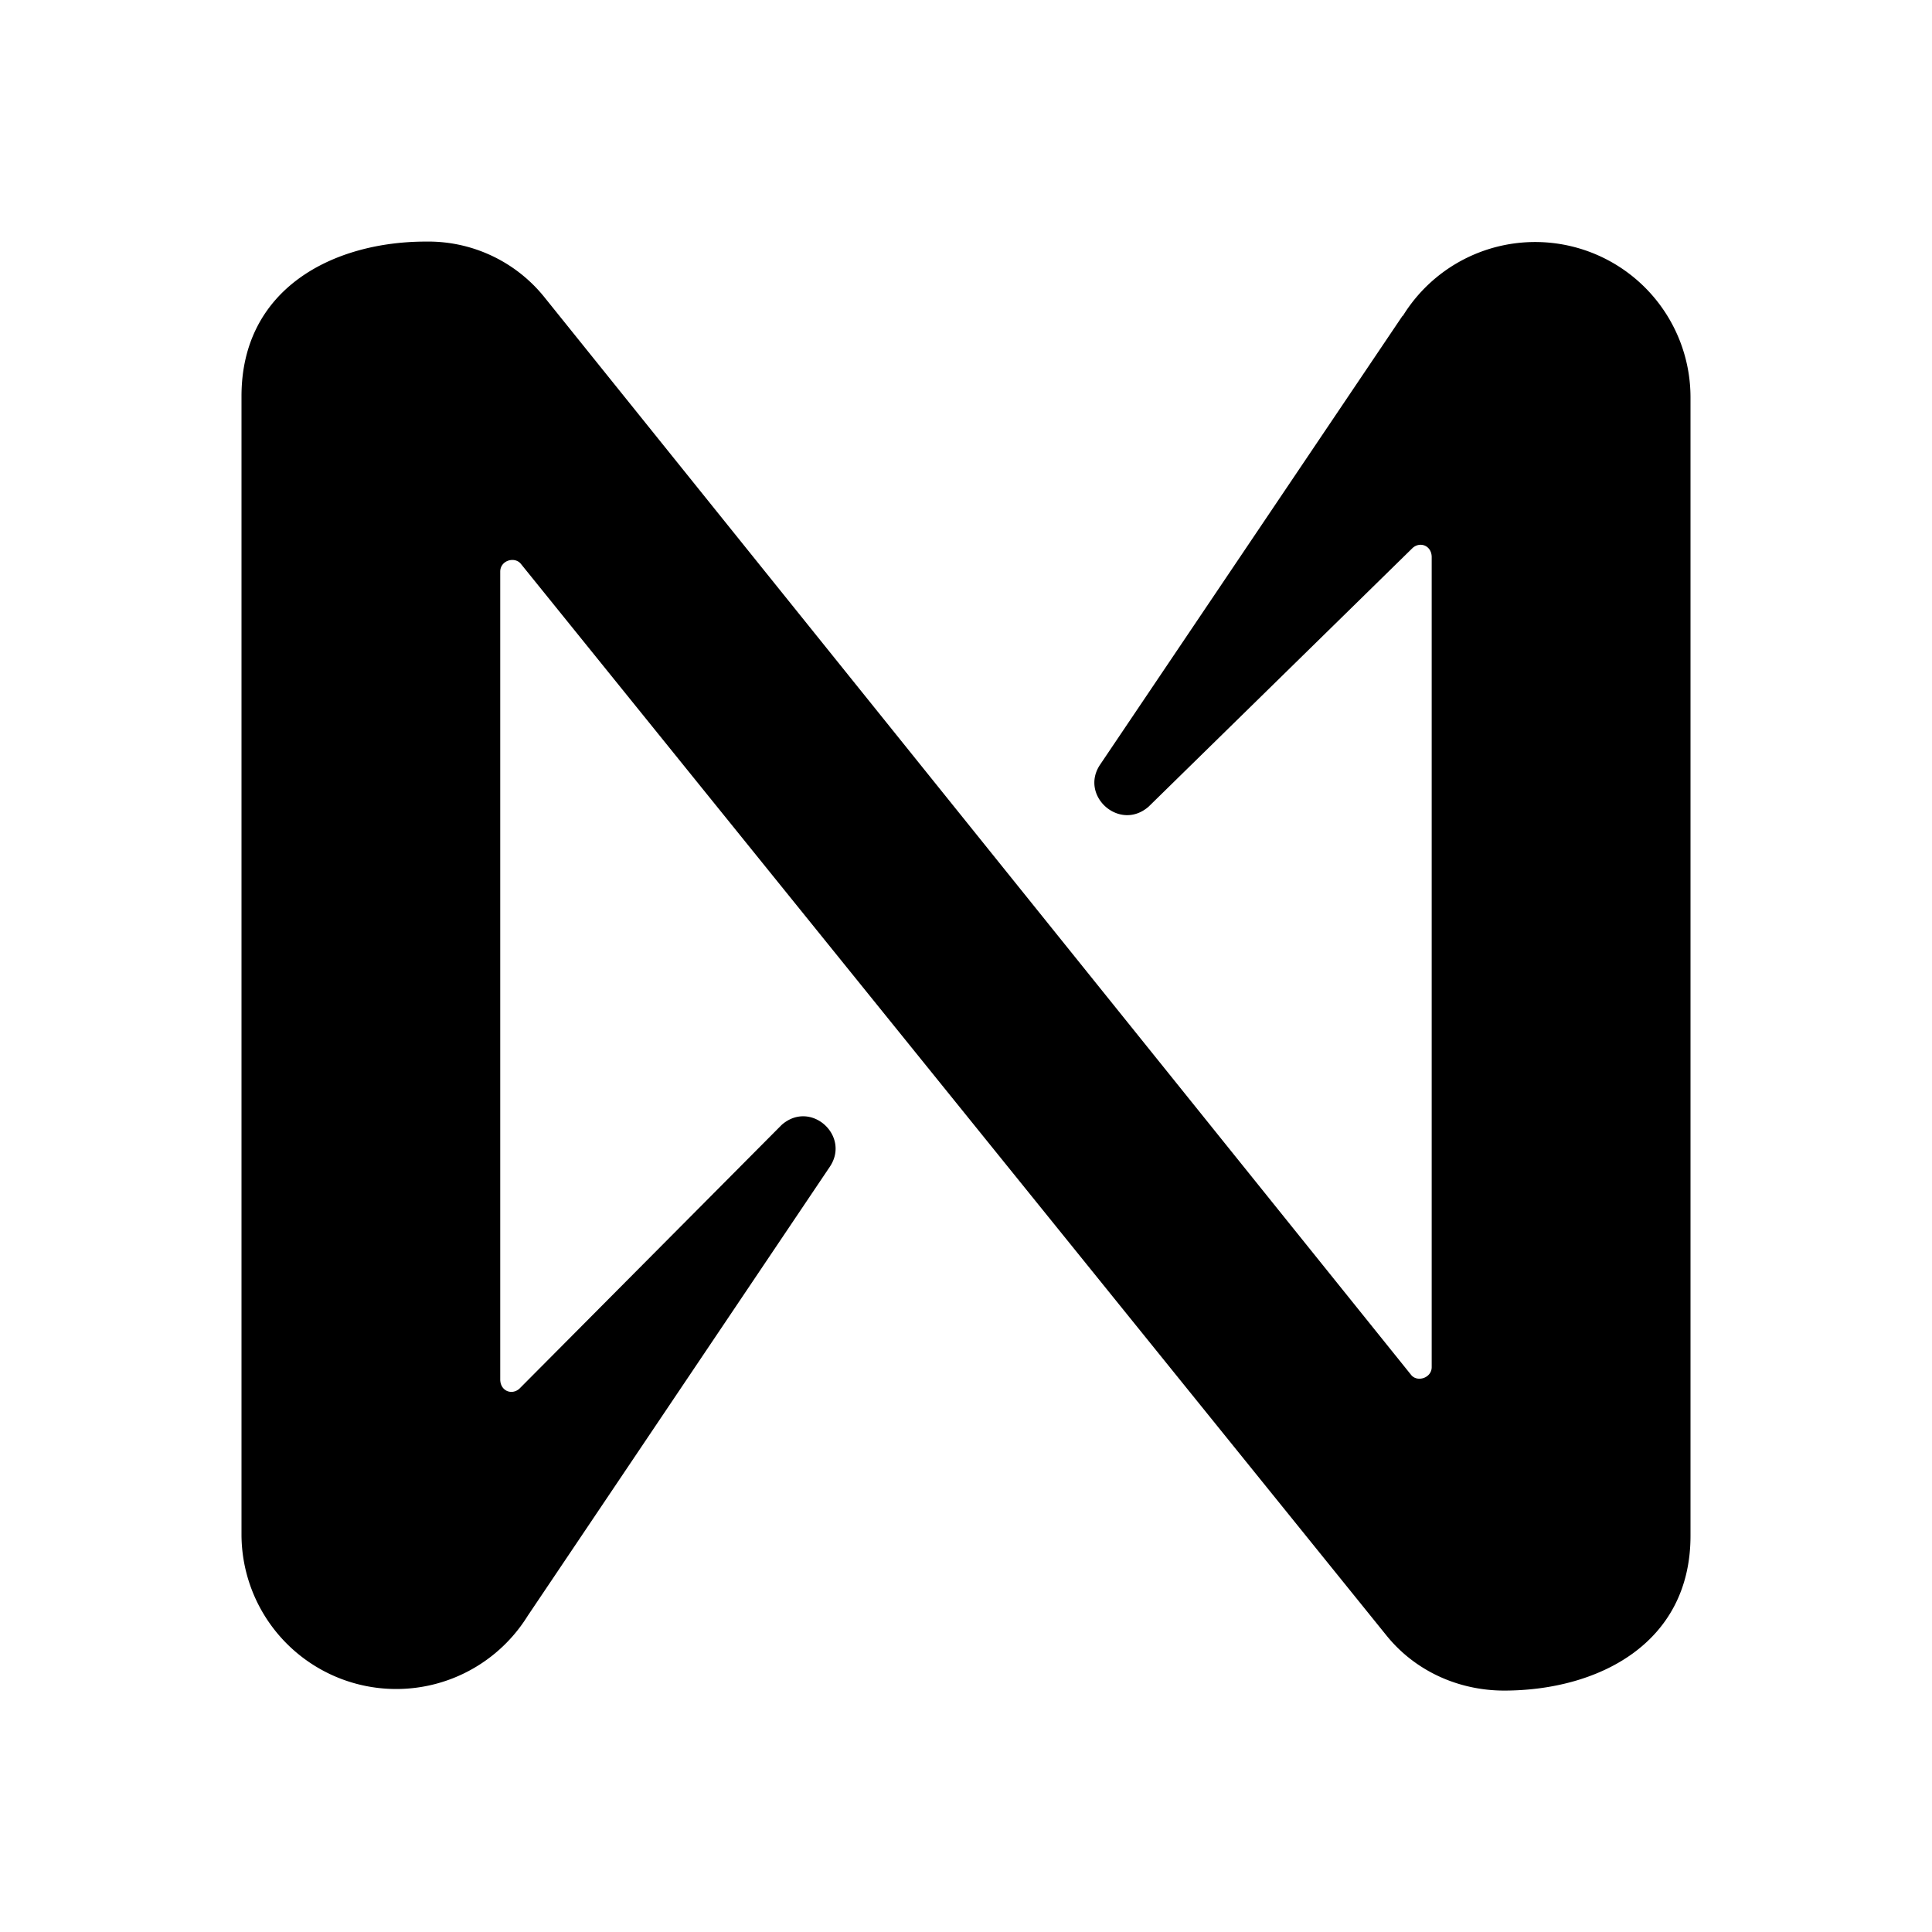 <svg xmlns="http://www.w3.org/2000/svg" width="1em" height="1em" viewBox="0 0 24 24"><path fill="currentColor" d="m17.425 3.92l-3.76 5.58c-.257.385.244.835.604.52l3.28-3.214c.095-.083.236-.026.236.115v10.062c0 .135-.18.192-.256.096L6.754 3.681a1.85 1.85 0 0 0-1.459-.68C4.138 3 3 3.584 3 4.922V19.07a1.922 1.922 0 0 0 3.555 1.003l3.754-5.58c.257-.385-.238-.835-.598-.52l-3.26 3.279c-.096.083-.237.026-.237-.117V7.101c0-.14.18-.192.257-.096L17.226 20.32c.36.444.9.681 1.46.681C19.848 21 21 20.421 21 19.078V4.93a1.93 1.93 0 0 0-3.575-1.003z"/></svg>